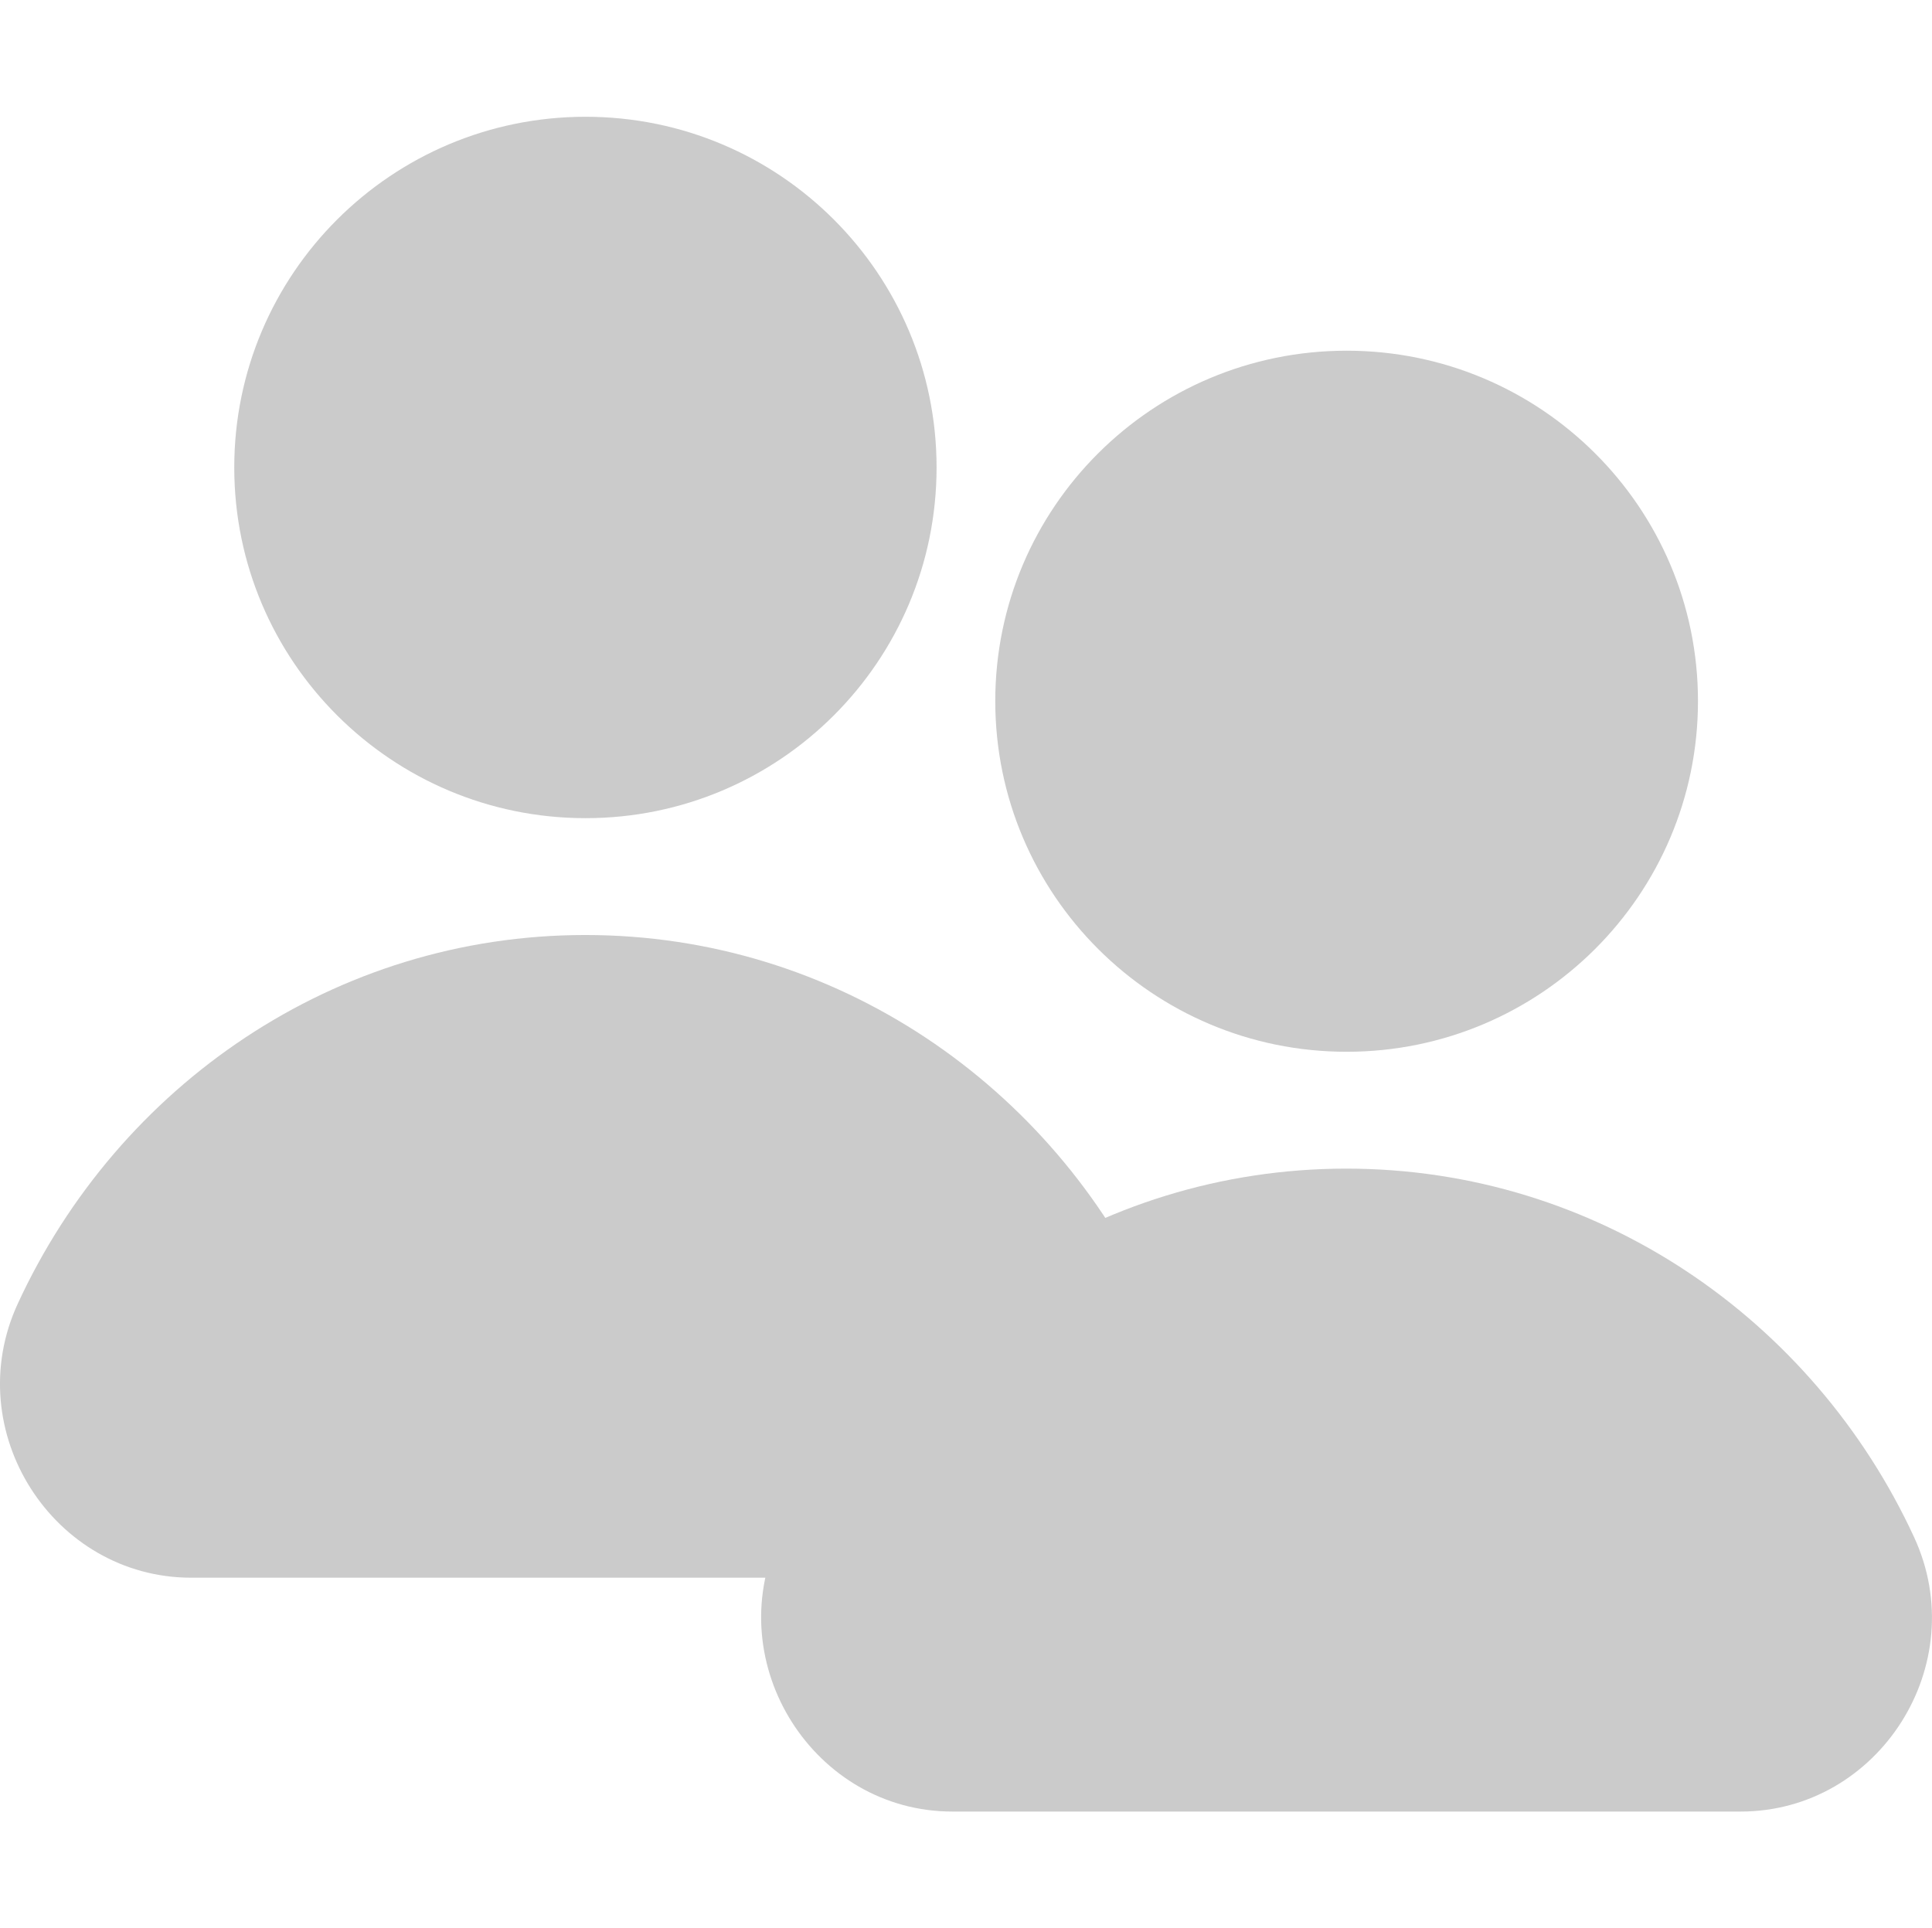 <?xml version="1.0" encoding="UTF-8"?>
<svg xmlns="http://www.w3.org/2000/svg" xmlns:xlink="http://www.w3.org/1999/xlink" width="24.552" height="24.507" viewBox="0 0 24.552 24.507">
<defs>
<clipPath id="clip-0">
<path clip-rule="nonzero" d="M 9 14 L 24.551 14 L 24.551 24 L 9 24 Z M 9 14 "/>
</clipPath>
</defs>
<path fill-rule="evenodd" fill="rgb(79.607%, 79.607%, 79.607%)" fill-opacity="1" d="M 21.578 8.91 C 21.578 11.371 19.578 13.367 17.113 13.367 C 14.648 13.367 12.648 11.371 12.648 8.91 C 12.648 6.449 14.648 4.457 17.113 4.457 C 19.578 4.457 21.578 6.449 21.578 8.91 "/>
<g clip-path="url(#clip-0)">
<path fill-rule="evenodd" fill="rgb(79.607%, 79.607%, 79.607%)" fill-opacity="1" d="M 22.121 23.023 L 12.102 23.023 C 10.352 23.023 9.152 21.156 9.898 19.535 C 11.176 16.77 13.926 14.852 17.109 14.852 C 20.297 14.852 23.047 16.77 24.324 19.535 C 25.074 21.156 23.875 23.023 22.121 23.023 "/>
</g>
<path fill-rule="evenodd" fill="rgb(79.607%, 79.607%, 79.607%)" fill-opacity="1" d="M 7.441 10.398 C 4.977 10.398 2.977 8.402 2.977 5.941 C 2.977 3.48 4.977 1.484 7.441 1.484 C 9.906 1.484 11.902 3.48 11.902 5.941 C 11.902 8.402 9.906 10.398 7.441 10.398 Z M 7.441 10.398 "/>
<path fill-rule="evenodd" fill="rgb(79.607%, 79.607%, 79.607%)" fill-opacity="1" d="M 2.43 20.051 C 0.68 20.051 -0.523 18.188 0.227 16.566 C 1.504 13.797 4.254 11.883 7.438 11.883 C 10.625 11.883 13.375 13.797 14.652 16.566 C 15.402 18.188 14.203 20.051 12.449 20.051 Z M 2.43 20.051 "/>
</svg>
